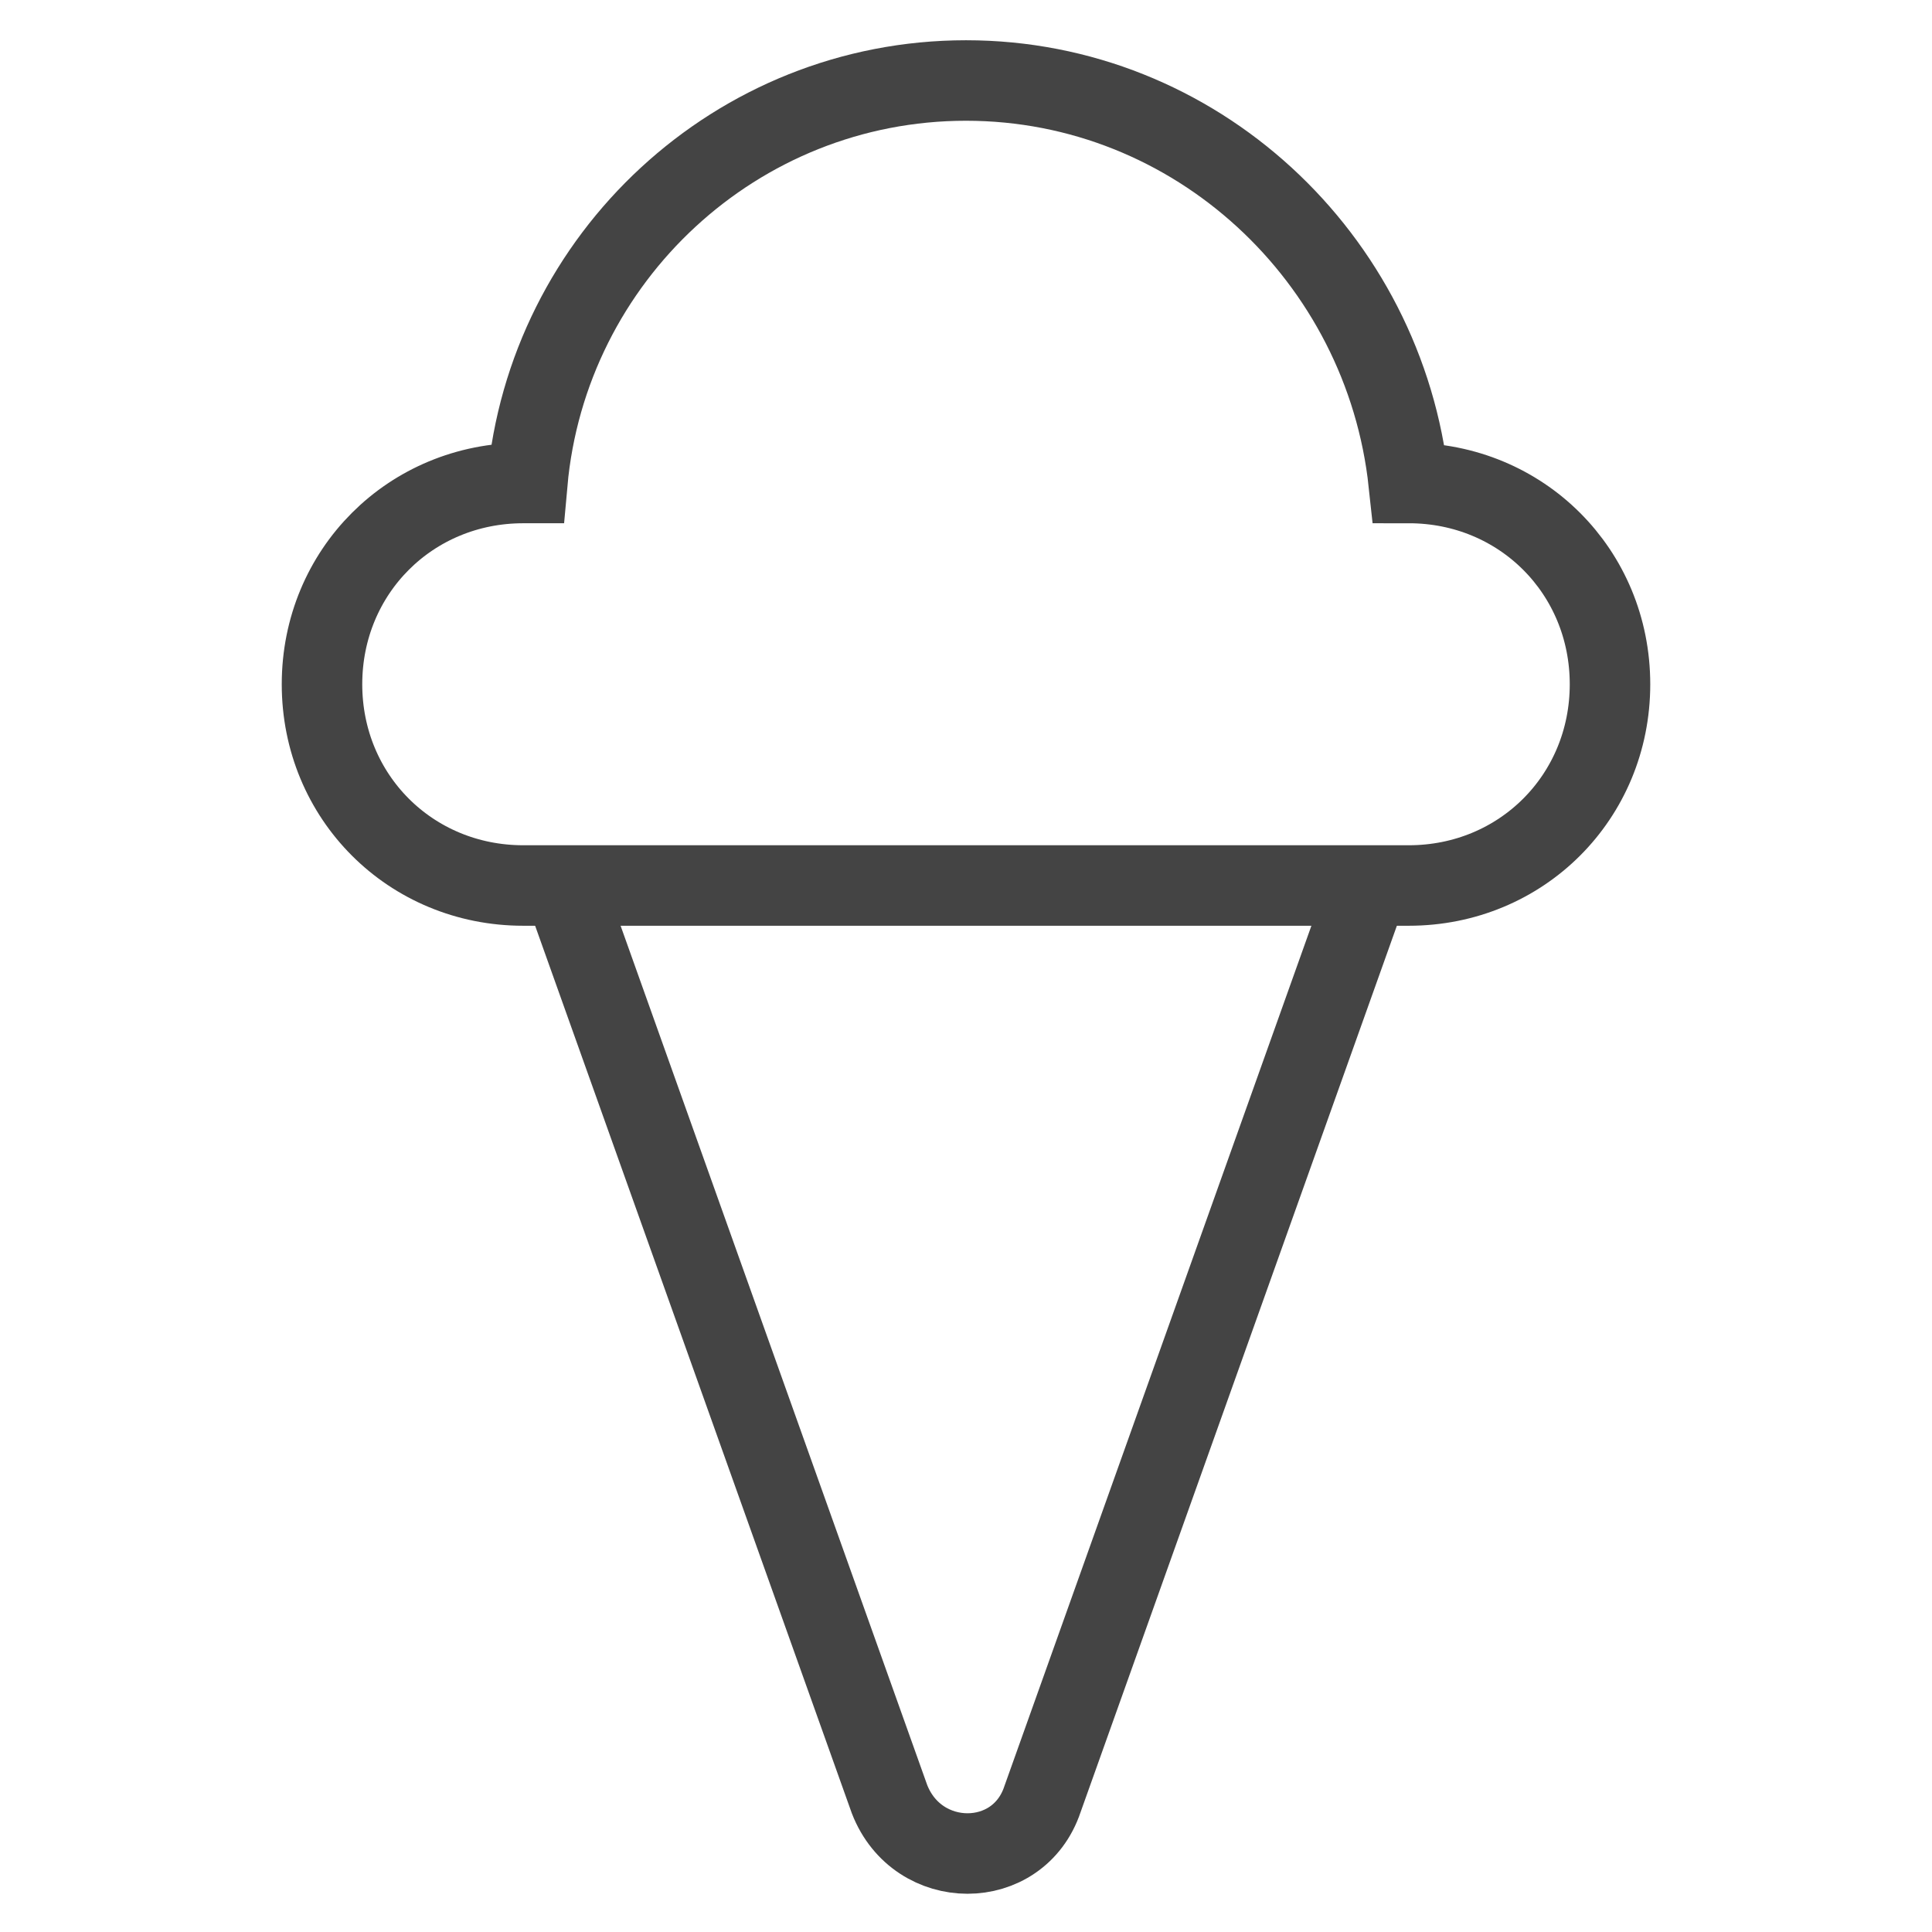 <svg class="nc-icon outline" xmlns="http://www.w3.org/2000/svg" xmlns:xlink="http://www.w3.org/1999/xlink" x="0px" y="0px" width="48px" height="48px" viewBox="0 0 48 48"><g transform="translate(0, 0)">
<path data-cap="butt" data-color="color-2" fill="none" stroke="#444444" stroke-width="2" stroke-miterlimit="10" d="M34,22l-8.1,22.7
	c-0.6,1.8-3.1,1.8-3.8,0L14,22" stroke-linejoin="miter" stroke-linecap="butt"></path>
<path fill="none" stroke="#444444" stroke-width="2" stroke-linecap="square" stroke-miterlimit="10" d="M35,12C35,12,35,12,35,12
	C34.4,6.4,29.7,2,24,2S13.6,6.4,13.1,12c0,0,0,0-0.1,0c-2.8,0-5,2.2-5,5c0,2.8,2.2,5,5,5c1.2,0,8,0,11,0s9.8,0,11,0c2.8,0,5-2.2,5-5
	C40,14.2,37.8,12,35,12z" stroke-linejoin="miter"></path>
</g></svg>